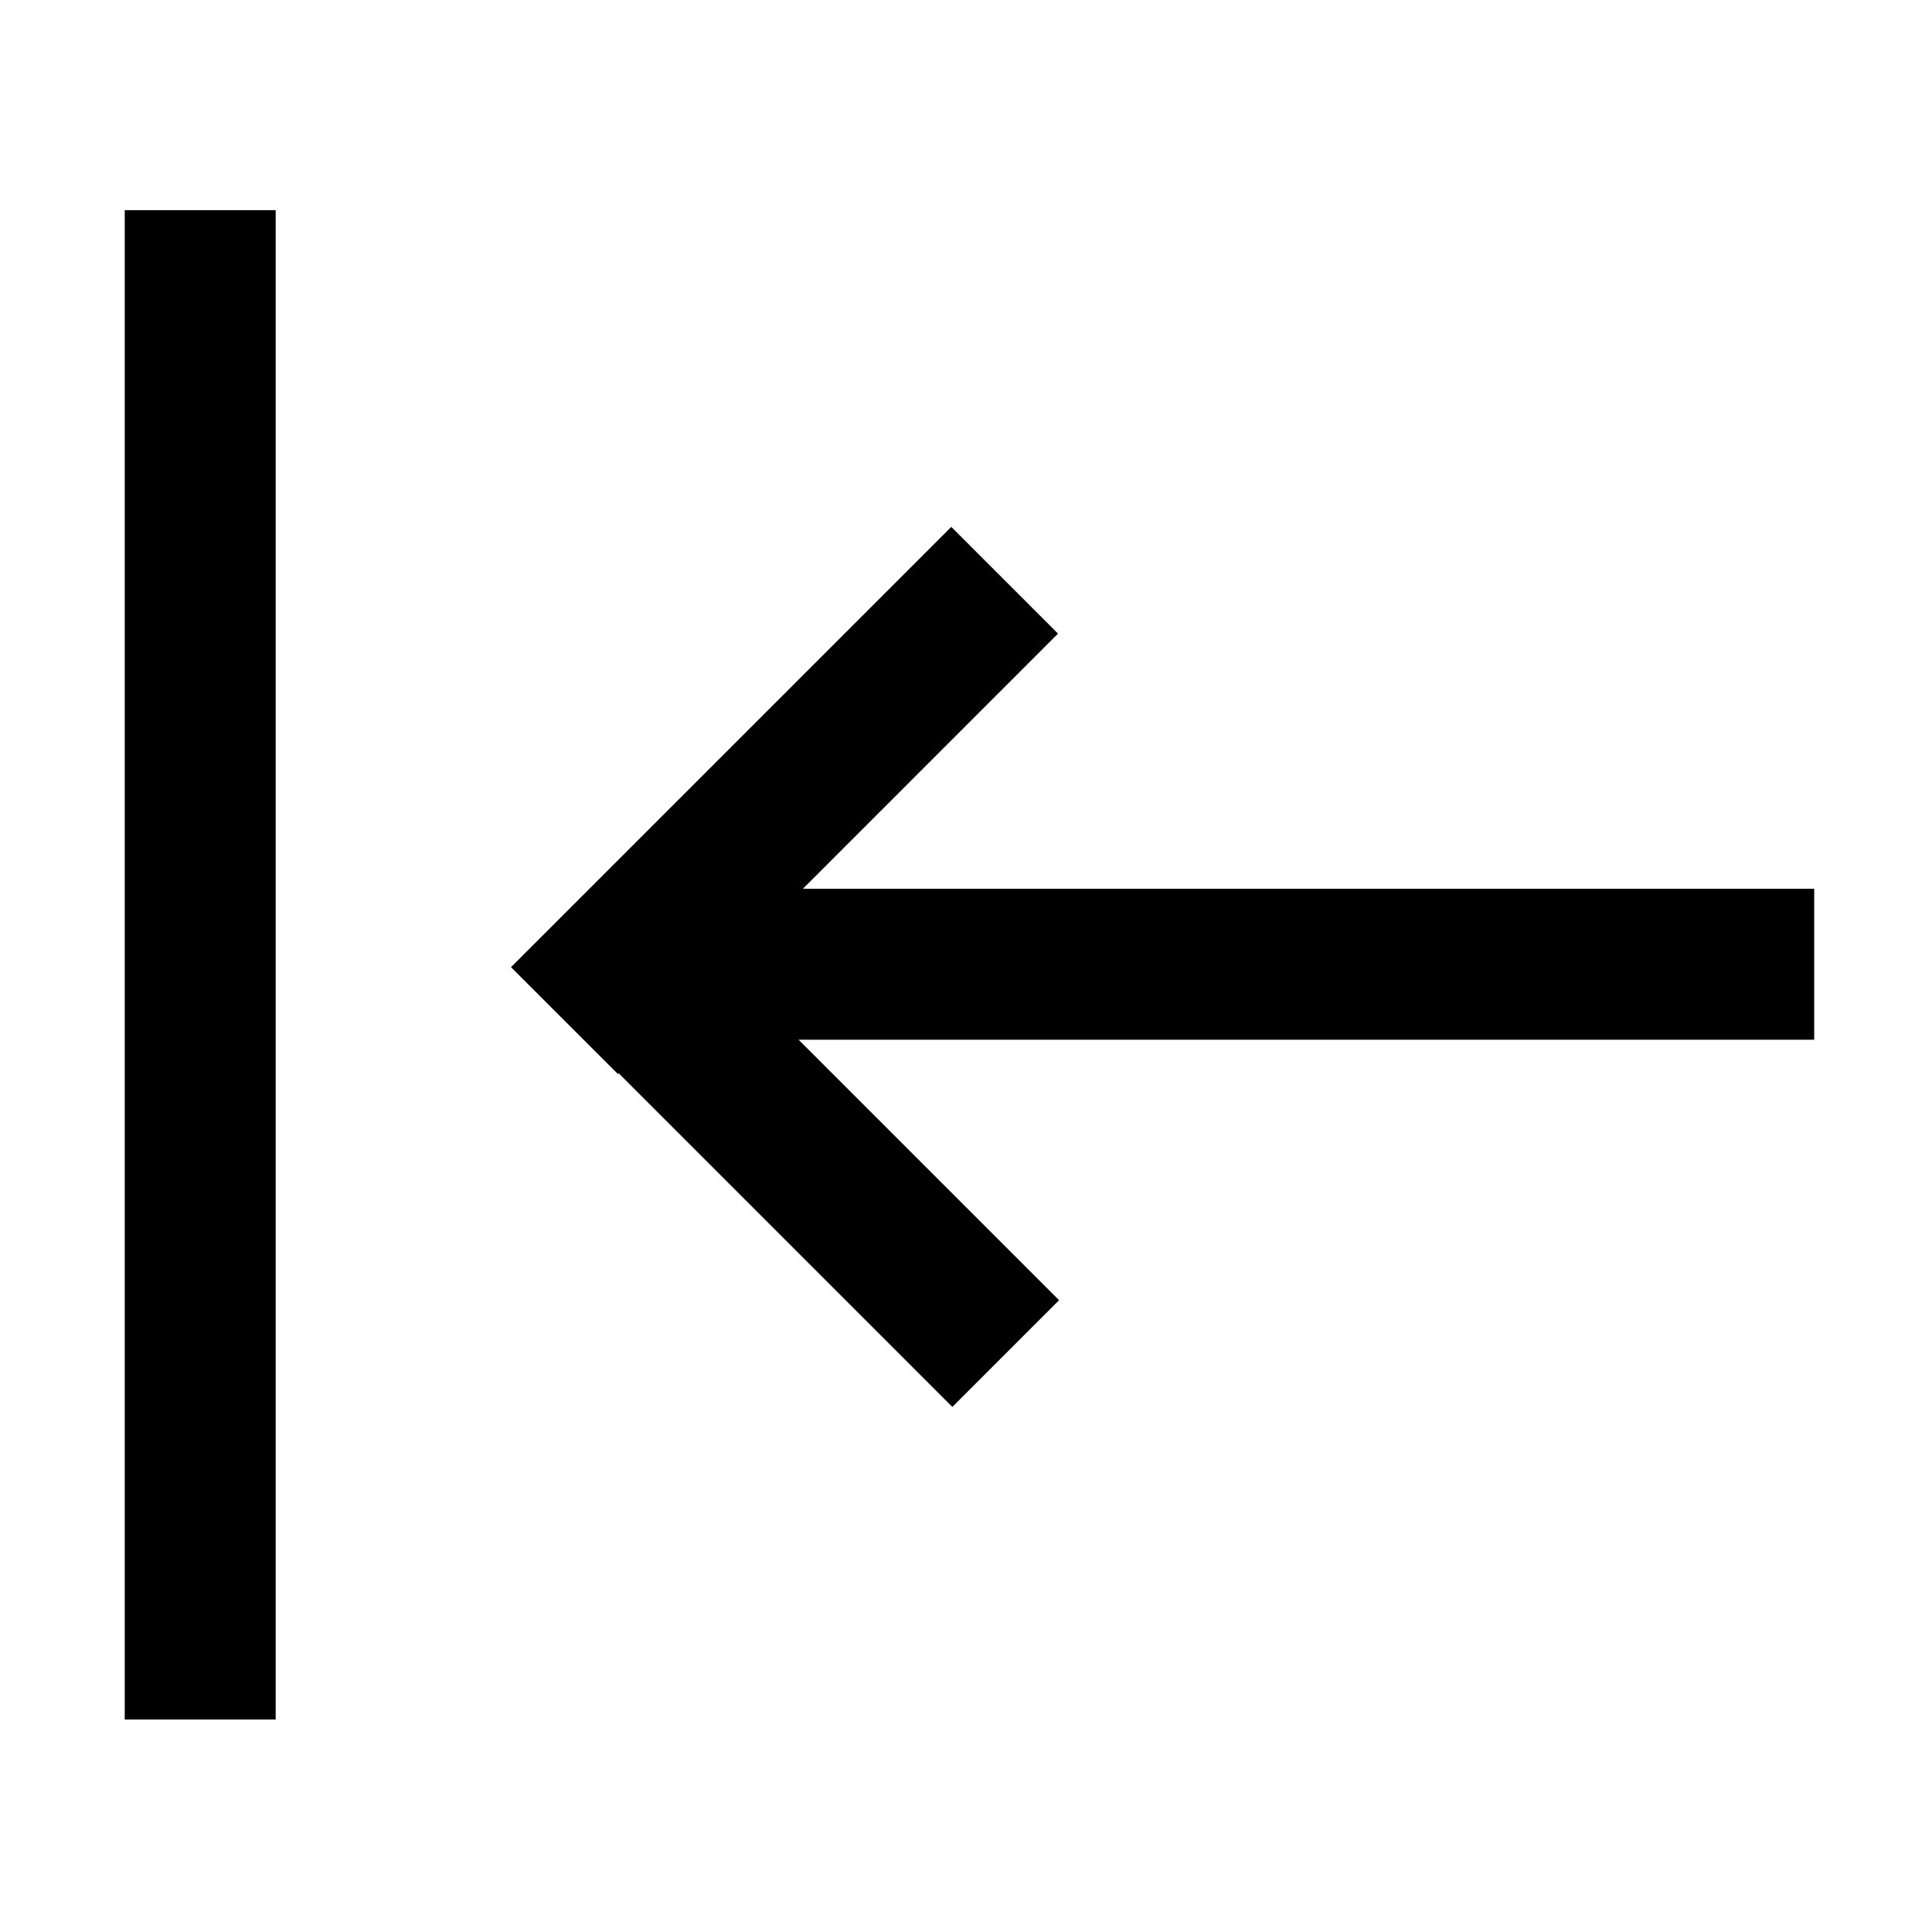<?xml version="1.0" standalone="no"?><!DOCTYPE svg PUBLIC "-//W3C//DTD SVG 1.1//EN" "http://www.w3.org/Graphics/SVG/1.1/DTD/svg11.dtd"><svg t="1596258094098" class="icon" viewBox="0 0 1024 1024" version="1.1" xmlns="http://www.w3.org/2000/svg" p-id="1223" width="32" height="32"><path d="M66.11 111.4h80v800h-80zM961.56 471.08H425.54l135.23-135.24-56.56-56.57-233.35 233.35 56.57 56.56 0.41-0.41L504.76 745.7l56.57-56.57-138.05-138.05h538.28z" p-id="1224"></path></svg>

